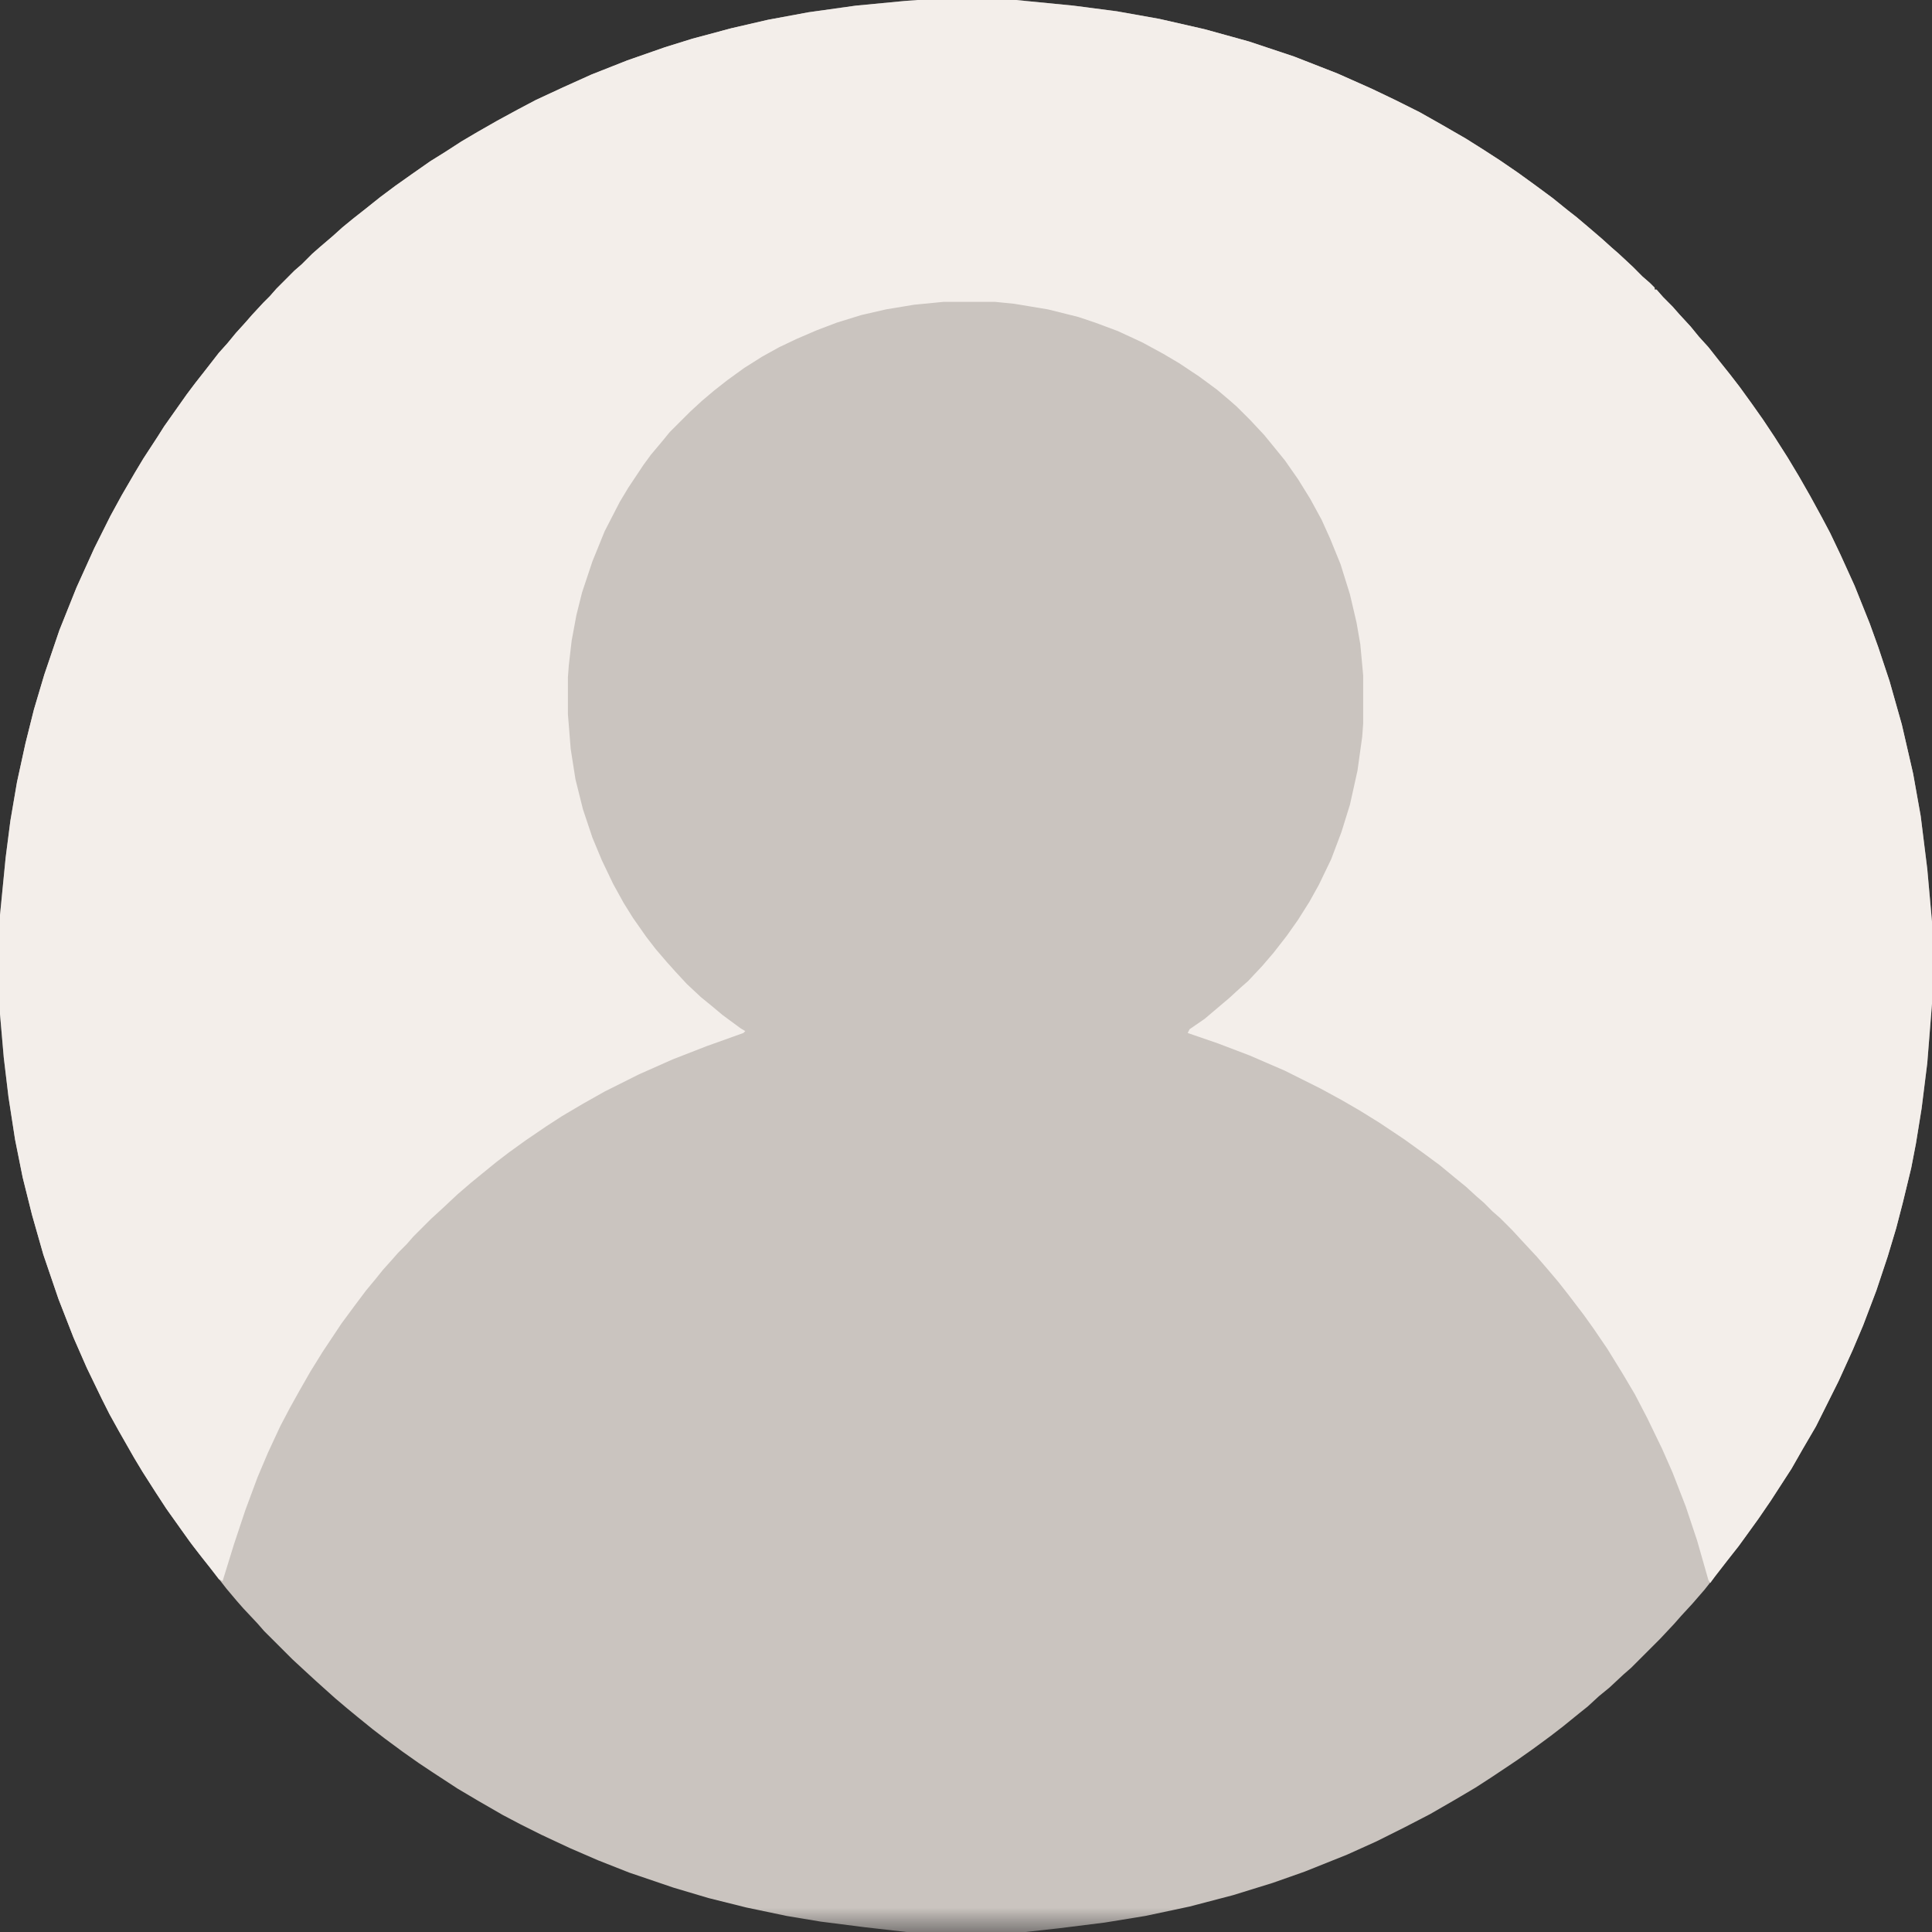 <svg width="40" height="40" viewBox="0 0 40 40" fill="none" xmlns="http://www.w3.org/2000/svg">
<rect x="0" y="0" width="40" height="40" fill="#333333" stroke="none"/>
<g clip-path="url(#clip0_8571_316)">
<mask id="mask0_8571_316" style="mask-type:luminance" maskUnits="userSpaceOnUse" x="0" y="0" width="40" height="40">
<path d="M40 0H0V40H40V0Z" fill="white"/>
</mask>
<g mask="url(#mask0_8571_316)">
<path d="M19.004 0H21.035L22.227 0.117L23.125 0.234L24.004 0.391L24.941 0.605L25.859 0.859L26.797 1.172L27.695 1.523L28.398 1.836L28.887 2.07L29.395 2.324L29.844 2.578L30.352 2.871L30.723 3.105L31.055 3.32L31.426 3.574L31.777 3.828L32.148 4.102L32.461 4.355L32.637 4.492L32.891 4.707L33.164 4.941L33.359 5.117L33.516 5.254L33.809 5.527L34.004 5.723L34.16 5.859L34.258 5.957V5.996H34.297L34.434 6.152L34.629 6.348L34.766 6.504L35 6.758L35.176 6.973L35.371 7.188L35.586 7.461L35.82 7.754L36.016 8.008L36.27 8.359L36.504 8.691L36.738 9.043L37.012 9.473L37.246 9.863L37.48 10.273L37.715 10.703L37.891 11.035L38.105 11.484L38.398 12.129L38.711 12.91L38.887 13.398L39.121 14.102L39.375 15L39.609 16.016L39.766 16.895L39.902 17.988L40 19.082V20.781L39.902 22.012L39.785 22.949L39.668 23.672L39.57 24.18L39.395 24.902L39.258 25.43L39.082 26.016L38.848 26.719L38.574 27.441L38.359 27.949L38.066 28.594L37.598 29.531L37.324 30L37.09 30.41L36.66 31.074L36.406 31.445L36.152 31.797L35.996 32.012L35.781 32.285L35.508 32.637L35.293 32.91L35.039 33.203L34.805 33.457L34.668 33.613L34.375 33.926L33.77 34.531L33.613 34.668L33.32 34.941L33.105 35.117L32.871 35.332L32.676 35.488L32.363 35.742L32.109 35.938L31.738 36.211L31.406 36.445L30.879 36.797L30.547 37.012L30.117 37.266L29.609 37.559L29.082 37.832L28.496 38.125L27.891 38.398L27.012 38.75L26.348 38.984L25.527 39.238L24.629 39.473L23.711 39.668L22.871 39.805L21.934 39.922L21.23 40H18.77L17.91 39.902L16.992 39.785L16.289 39.668L15.449 39.492L14.668 39.297L13.945 39.082L13.027 38.77L12.383 38.516L11.797 38.262L11.211 37.988L10.781 37.773L10.41 37.578L9.902 37.285L9.473 37.031L8.965 36.699L8.672 36.504L8.34 36.27L7.969 35.996L7.715 35.801L7.402 35.547L7.188 35.371L6.934 35.156L6.543 34.805L6.309 34.59L6.055 34.355L5.469 33.77L5.332 33.613L5.039 33.301L4.902 33.145L4.688 32.891L4.414 32.539L4.18 32.246L3.984 31.992L3.73 31.641L3.496 31.309L3.223 30.898L2.949 30.469L2.773 30.176L2.461 29.629L2.266 29.277L2.109 28.965L1.797 28.32L1.523 27.695L1.211 26.895L0.898 25.977L0.664 25.156L0.469 24.375L0.312 23.594L0.176 22.715L0.078 21.895L0 20.996V18.945L0.117 17.754L0.215 16.992L0.352 16.191L0.527 15.391L0.703 14.688L0.918 13.965L1.23 13.047L1.582 12.168L1.953 11.348L2.285 10.684L2.52 10.254L2.793 9.785L2.969 9.492L3.262 9.043L3.398 8.828L3.867 8.164L4.043 7.93L4.258 7.656L4.531 7.305L4.707 7.109L4.883 6.895L5.078 6.68L5.215 6.523L5.449 6.27L5.586 6.133L5.723 5.977L6.094 5.605L6.25 5.469L6.465 5.254L6.621 5.117L6.895 4.883L7.09 4.707L7.305 4.531L7.578 4.316L7.871 4.082L8.184 3.848L8.516 3.613L8.906 3.34L9.219 3.145L9.551 2.93L9.883 2.734L10.293 2.5L10.723 2.266L11.094 2.07L11.641 1.816L12.246 1.543L12.988 1.25L13.77 0.977L14.336 0.801L15.137 0.586L15.898 0.41L16.738 0.254L17.715 0.117L18.73 0.02L19.004 0Z" fill="#CAC4BF"/>
</g>
<path d="M19.004 0H21.035L22.227 0.117L23.125 0.234L24.004 0.391L24.941 0.605L25.859 0.859L26.797 1.172L27.695 1.523L28.398 1.836L28.887 2.07L29.395 2.324L29.844 2.578L30.352 2.871L30.723 3.105L31.055 3.32L31.426 3.574L31.777 3.828L32.148 4.102L32.461 4.355L32.637 4.492L32.891 4.707L33.164 4.941L33.359 5.117L33.516 5.254L33.809 5.527L34.004 5.723L34.16 5.859L34.258 5.957V5.996H34.297L34.434 6.152L34.629 6.348L34.766 6.504L35 6.758L35.176 6.973L35.371 7.188L35.586 7.461L35.82 7.754L36.016 8.008L36.27 8.359L36.504 8.691L36.738 9.043L37.012 9.473L37.246 9.863L37.48 10.273L37.715 10.703L37.891 11.035L38.105 11.484L38.398 12.129L38.711 12.91L38.887 13.398L39.121 14.102L39.375 15L39.609 16.016L39.766 16.895L39.902 17.988L40 19.082V20.781L39.902 22.012L39.785 22.949L39.668 23.672L39.57 24.18L39.395 24.902L39.258 25.43L39.082 26.016L38.848 26.719L38.574 27.441L38.359 27.949L38.066 28.594L37.598 29.531L37.324 30L37.09 30.41L36.66 31.074L36.406 31.445L36.152 31.797L35.996 32.012L35.781 32.285L35.508 32.637L35.41 32.773L35.371 32.715L35.137 31.895L34.902 31.191L34.629 30.488L34.414 30L34.102 29.355L33.848 28.867L33.594 28.438L33.281 27.93L32.988 27.5L32.793 27.227L32.48 26.816L32.266 26.543L32.051 26.289L31.816 26.016L31.543 25.723L31.309 25.469L31.055 25.215L30.898 25.078L30.723 24.902L30.566 24.766L30.352 24.57L30.137 24.395L29.805 24.121L29.434 23.848L29.082 23.594L28.555 23.242L28.145 22.988L27.773 22.773L27.344 22.539L26.602 22.168L25.879 21.855L25.215 21.602L24.59 21.387L24.629 21.309L24.941 21.094L25.449 20.664L25.684 20.449L25.84 20.312L26.133 20L26.367 19.727L26.641 19.375L26.875 19.043L27.109 18.672L27.305 18.32L27.559 17.793L27.773 17.227L27.949 16.66L28.105 15.957L28.203 15.254L28.223 14.98V13.984L28.164 13.34L28.086 12.891L27.949 12.305L27.754 11.68L27.539 11.152L27.363 10.762L27.129 10.332L26.875 9.922L26.602 9.531L26.348 9.219L26.172 9.004L25.879 8.691L25.605 8.418L25.449 8.281L25.195 8.066L24.824 7.793L24.414 7.52L24.082 7.324L23.652 7.09L23.145 6.855L22.676 6.68L22.324 6.562L21.699 6.406L20.996 6.289L20.605 6.25H19.531L18.926 6.309L18.34 6.406L17.832 6.523L17.324 6.68L16.914 6.836L16.504 7.012L16.133 7.188L15.781 7.383L15.41 7.617L15.059 7.871L14.785 8.086L14.531 8.301L14.297 8.516L13.867 8.945L13.691 9.16L13.477 9.414L13.32 9.629L13.008 10.098L12.832 10.391L12.52 10.996L12.266 11.621L12.051 12.266L11.934 12.734L11.836 13.262L11.777 13.77L11.758 14.023V14.785L11.816 15.508L11.914 16.133L12.07 16.758L12.266 17.344L12.461 17.812L12.695 18.301L12.91 18.691L13.105 19.004L13.379 19.395L13.574 19.648L13.809 19.922L13.984 20.117L14.219 20.371L14.512 20.645L14.727 20.82L14.961 21.016L15.332 21.289L15.43 21.348L15.391 21.387L14.629 21.66L13.926 21.934L13.223 22.246L12.52 22.598L12.07 22.852L11.641 23.105L11.309 23.32L10.879 23.613L10.527 23.867L10.273 24.062L9.961 24.316L9.746 24.492L9.473 24.727L9.16 25.02L8.926 25.234L8.555 25.605L8.418 25.762L8.242 25.938L8.105 26.094L7.93 26.289L7.773 26.484L7.578 26.719L7.344 27.031L7.07 27.402L6.68 27.988L6.426 28.398L6.191 28.809L5.996 29.16L5.801 29.531L5.547 30.078L5.332 30.586L5.078 31.27L4.844 31.973L4.609 32.734L4.531 32.695L4.336 32.441L4.121 32.168L3.926 31.914L3.691 31.582L3.438 31.23L3.223 30.898L2.949 30.469L2.773 30.176L2.461 29.629L2.266 29.277L2.109 28.965L1.797 28.32L1.523 27.695L1.211 26.895L0.898 25.977L0.664 25.156L0.469 24.375L0.312 23.594L0.176 22.715L0.078 21.895L0 20.996V18.945L0.117 17.754L0.215 16.992L0.352 16.191L0.527 15.391L0.703 14.688L0.918 13.965L1.23 13.047L1.582 12.168L1.953 11.348L2.285 10.684L2.52 10.254L2.793 9.785L2.969 9.492L3.262 9.043L3.398 8.828L3.867 8.164L4.043 7.93L4.258 7.656L4.531 7.305L4.707 7.109L4.883 6.895L5.078 6.68L5.215 6.523L5.449 6.27L5.586 6.133L5.723 5.977L6.094 5.605L6.25 5.469L6.465 5.254L6.621 5.117L6.895 4.883L7.09 4.707L7.305 4.531L7.578 4.316L7.871 4.082L8.184 3.848L8.516 3.613L8.906 3.34L9.219 3.145L9.551 2.93L9.883 2.734L10.293 2.5L10.723 2.266L11.094 2.07L11.641 1.816L12.246 1.543L12.988 1.25L13.77 0.977L14.336 0.801L15.137 0.586L15.898 0.41L16.738 0.254L17.715 0.117L18.73 0.02L19.004 0Z" fill="#F3EEEA"/>
</g>
<defs>
<clipPath id="clip0_8571_316">
<rect width="40" height="40" fill="white"/>
</clipPath>
</defs>
</svg>
